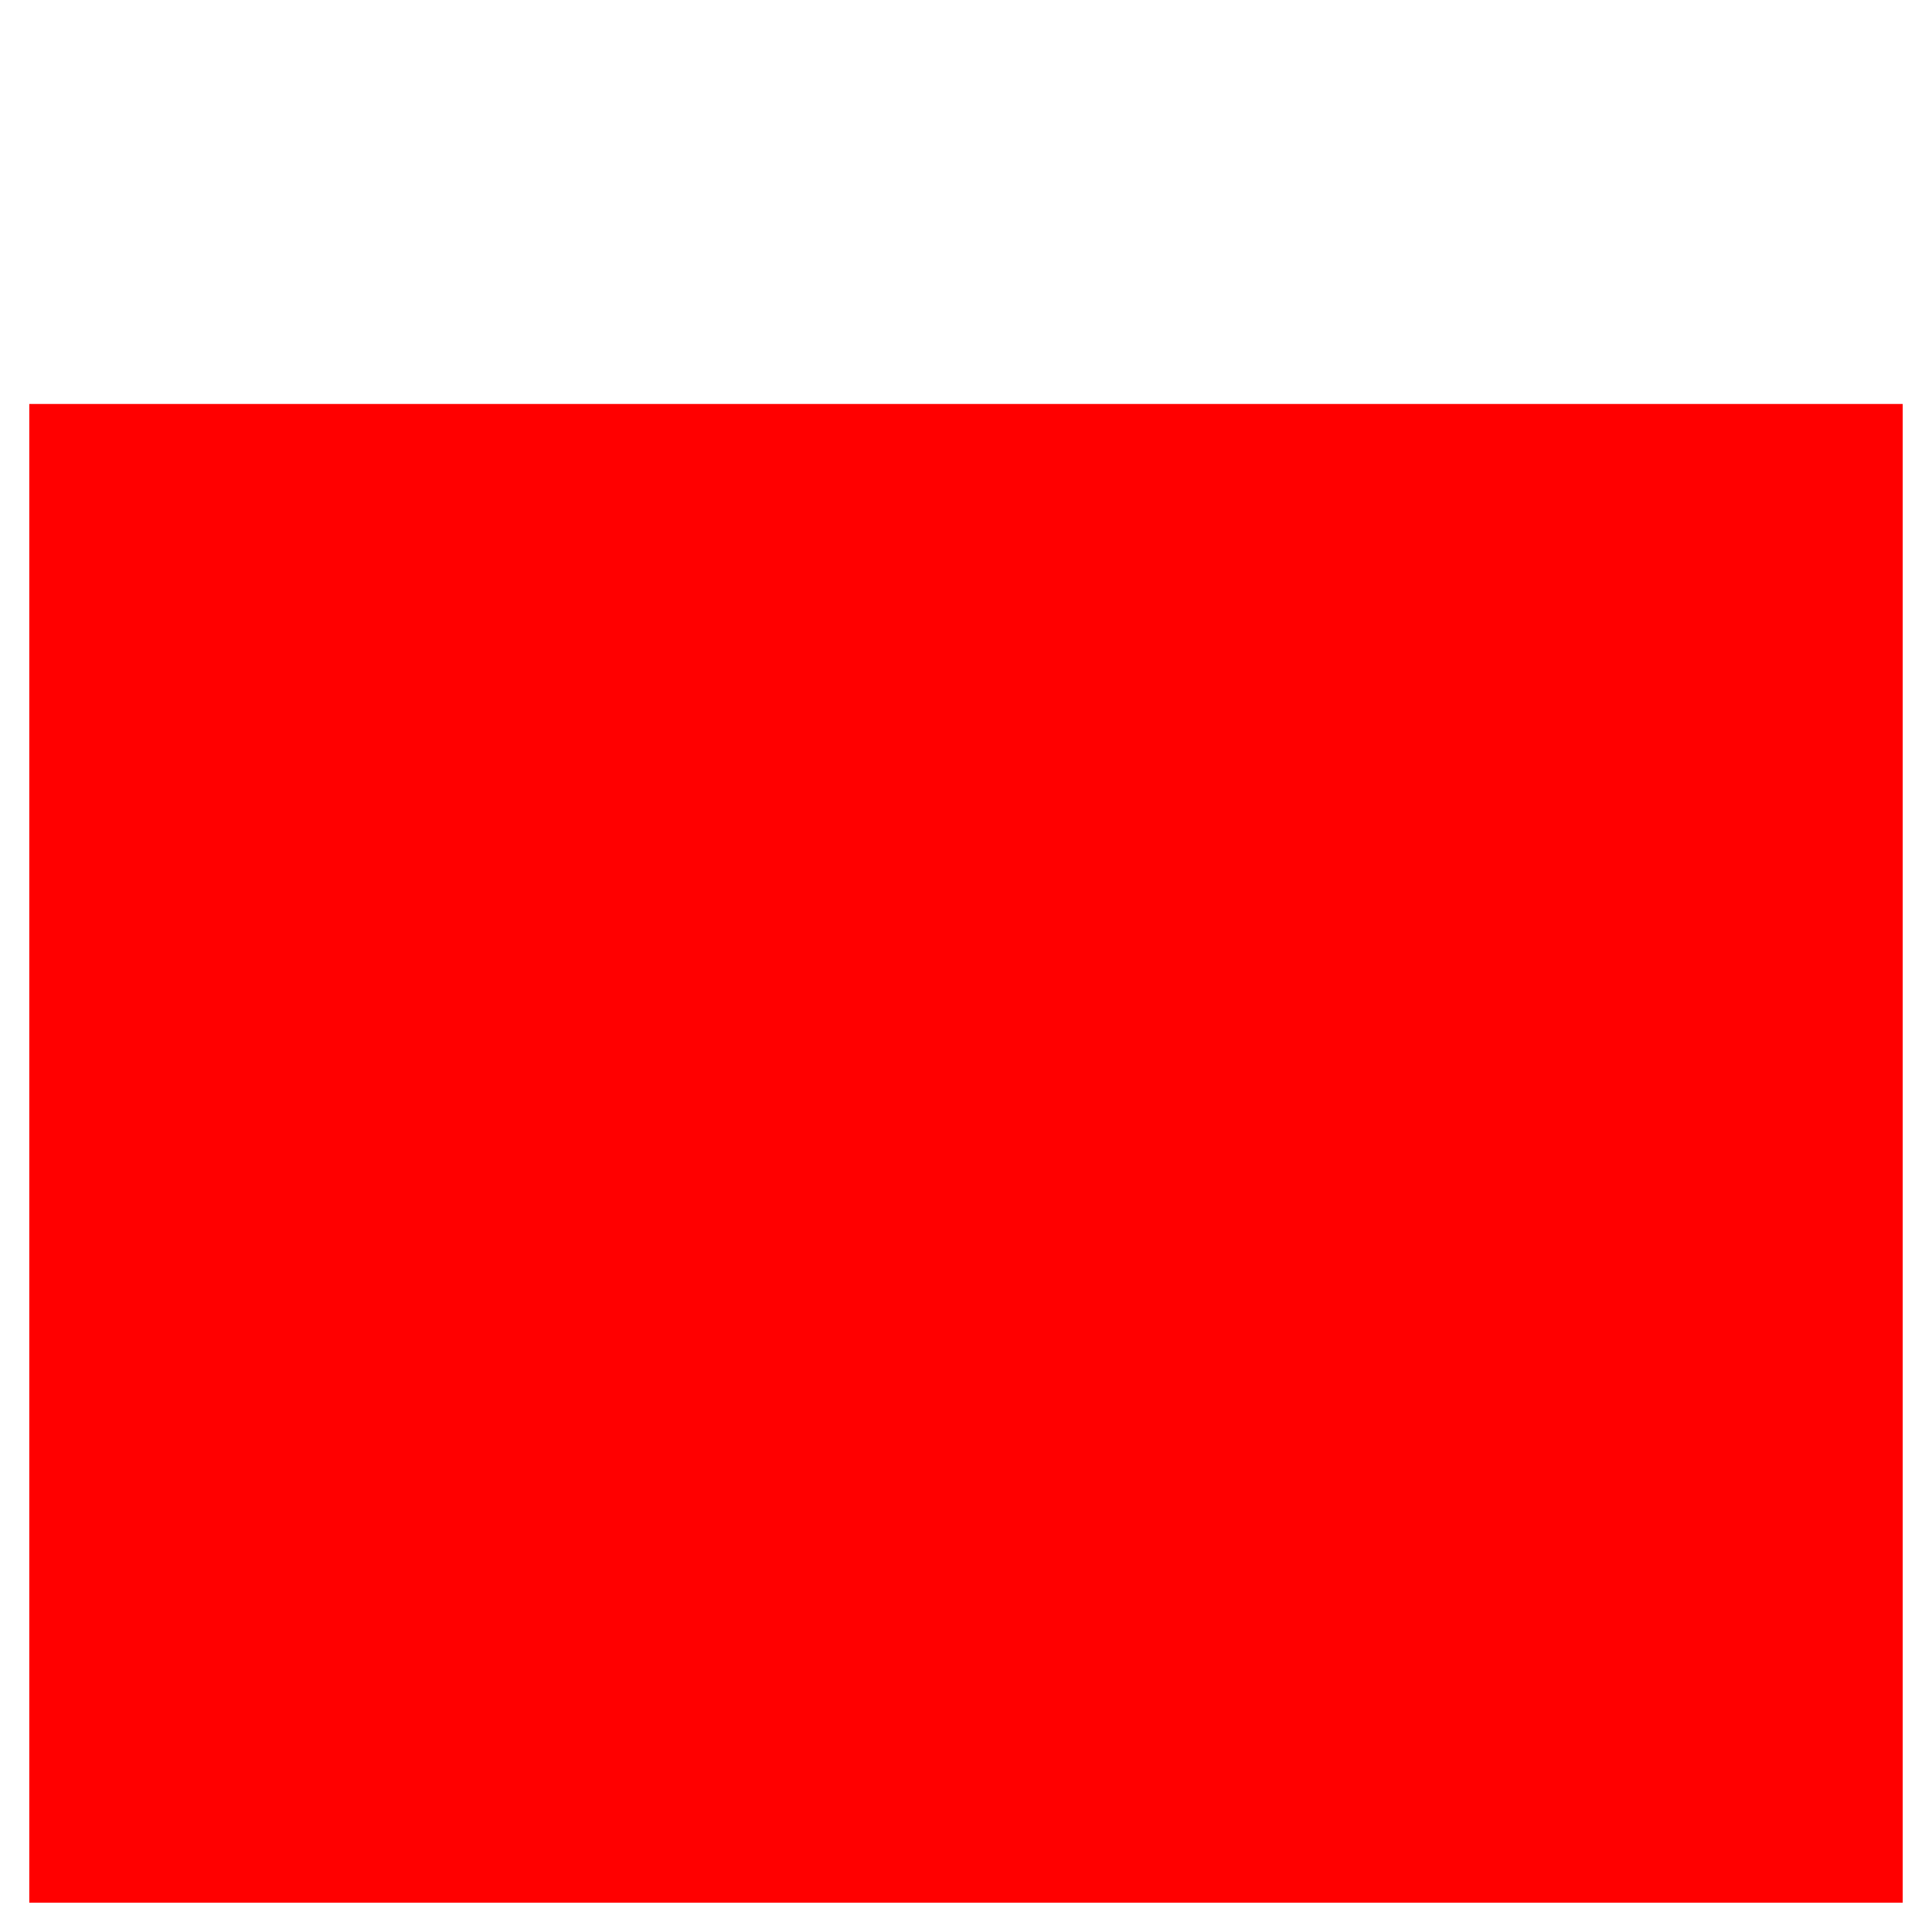 <?xml version="1.0" encoding="UTF-8" standalone="no"?>
<svg xmlns:xlink="http://www.w3.org/1999/xlink" height="16.5px" width="16.5px" xmlns="http://www.w3.org/2000/svg">
  <g transform="matrix(1.0, 0.0, 0.0, 1.0, 8.25, 8.25)">
    <path d="M8.0 -4.8 L-8.0 -4.8 -8.0 8.0 8.0 8.0 8.0 -4.8 M-8.25 -8.25 L8.25 -8.25 8.25 8.25 -8.25 8.25 -8.25 -8.25" fill="#ffffff" fill-opacity="0.0" fill-rule="evenodd" stroke="none"/>
    <path d="M8.0 -4.8 L8.0 8.0 -8.0 8.0 -8.0 -4.8 8.0 -4.8" fill="#ff0000"/>
  </g>
</svg>
